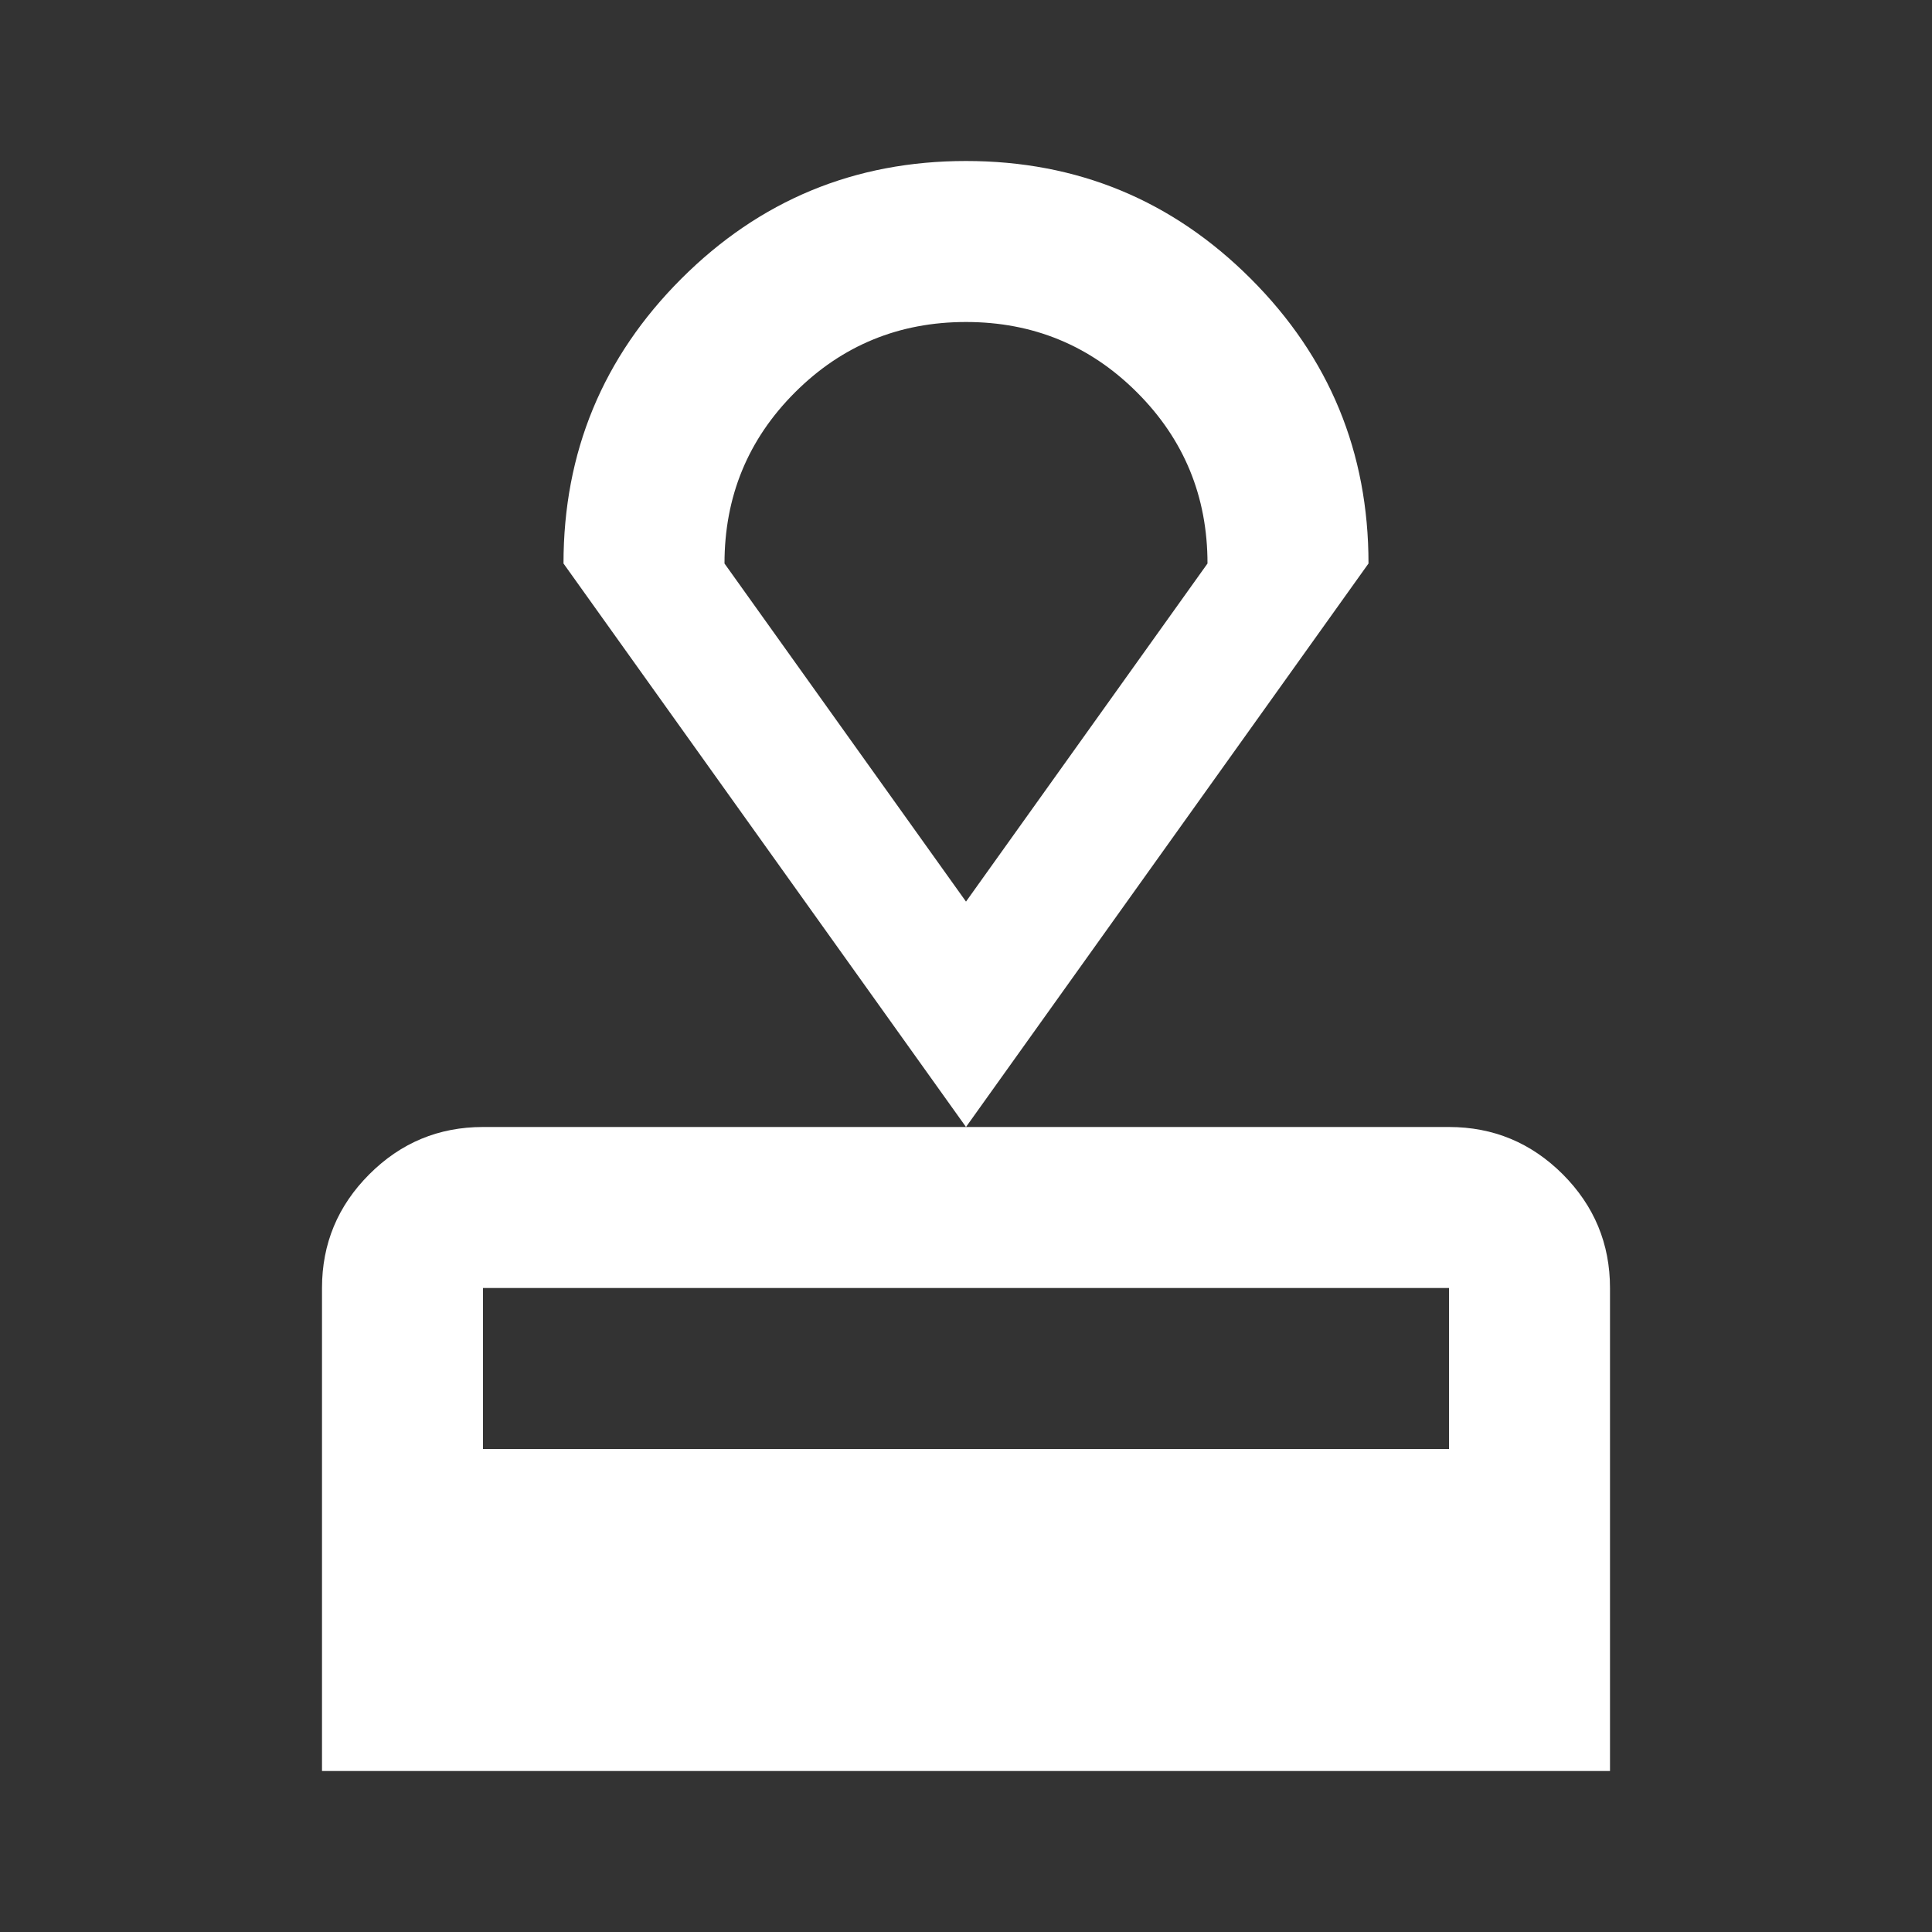 <svg width="24" height="24" viewBox="0 0 24 24" fill="none" xmlns="http://www.w3.org/2000/svg">
<rect x="0" y="0" width="24" height="24" fill="#333333" stroke="none"/>
<path d="M4 22V16C4 15.45 4.196 14.979 4.588 14.587C4.979 14.196 5.45 14 6 14H18C18.55 14 19.021 14.196 19.413 14.587C19.804 14.979 20 15.45 20 16V22H4ZM6 18H18V16H6V18ZM12 14L7 7C7 5.617 7.488 4.438 8.463 3.463C9.438 2.488 10.617 2 12 2C13.383 2 14.563 2.488 15.538 3.463C16.513 4.438 17 5.617 17 7L12 14ZM12 11.2L15 7C15 6.167 14.708 5.458 14.125 4.875C13.542 4.292 12.833 4 12 4C11.167 4 10.458 4.292 9.875 4.875C9.292 5.458 9 6.167 9 7L12 11.2Z" fill="white"/>
</svg>
